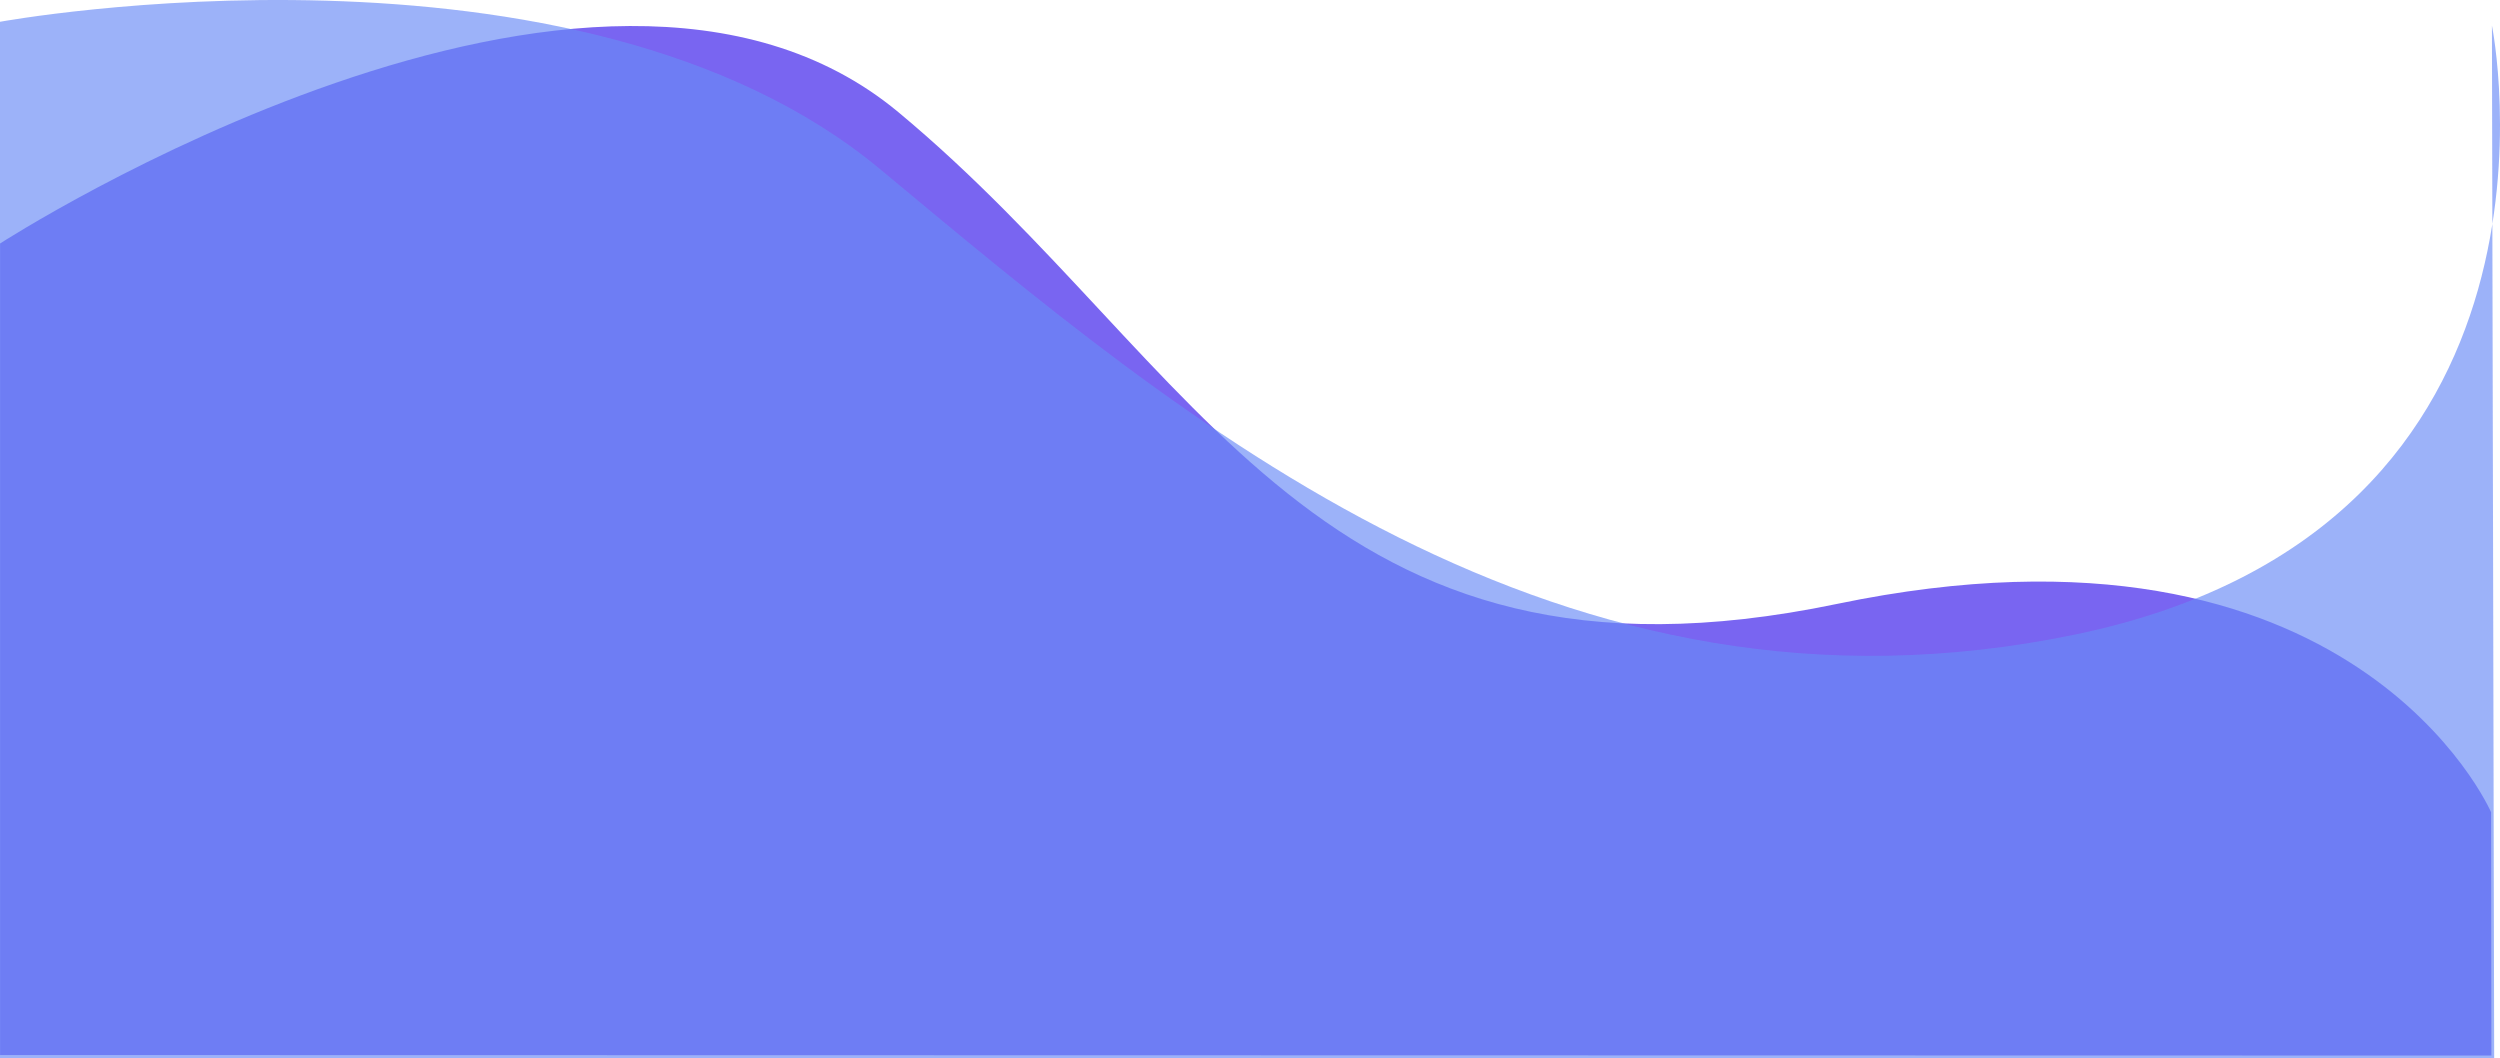 <svg xmlns="http://www.w3.org/2000/svg" width="1927.013" height="815.667" viewBox="0 0 1927.013 815.667"><defs><style>.a{fill:#7965f1;}.b{fill:#698af5;opacity:0.66;}</style></defs><g transform="translate(0.155 -266.607)"><path class="a" d="M-6451.111-1018.705s458.057-296.144,692.435-101.213,324.211,462.134,723.288,379.065,504.372,160.544,504.372,160.544l.252,187.54-1920.347-.39Z" transform="translate(6451 1473)"/><path class="b" d="M-6437.155-1233.6s444.1-81.252,678.479,113.68,522.492,441.6,921.569,358.532,320.739-469.331,320.739-469.331l1.746,795.991H-6437.155Z" transform="translate(6437 1517)"/></g></svg>
